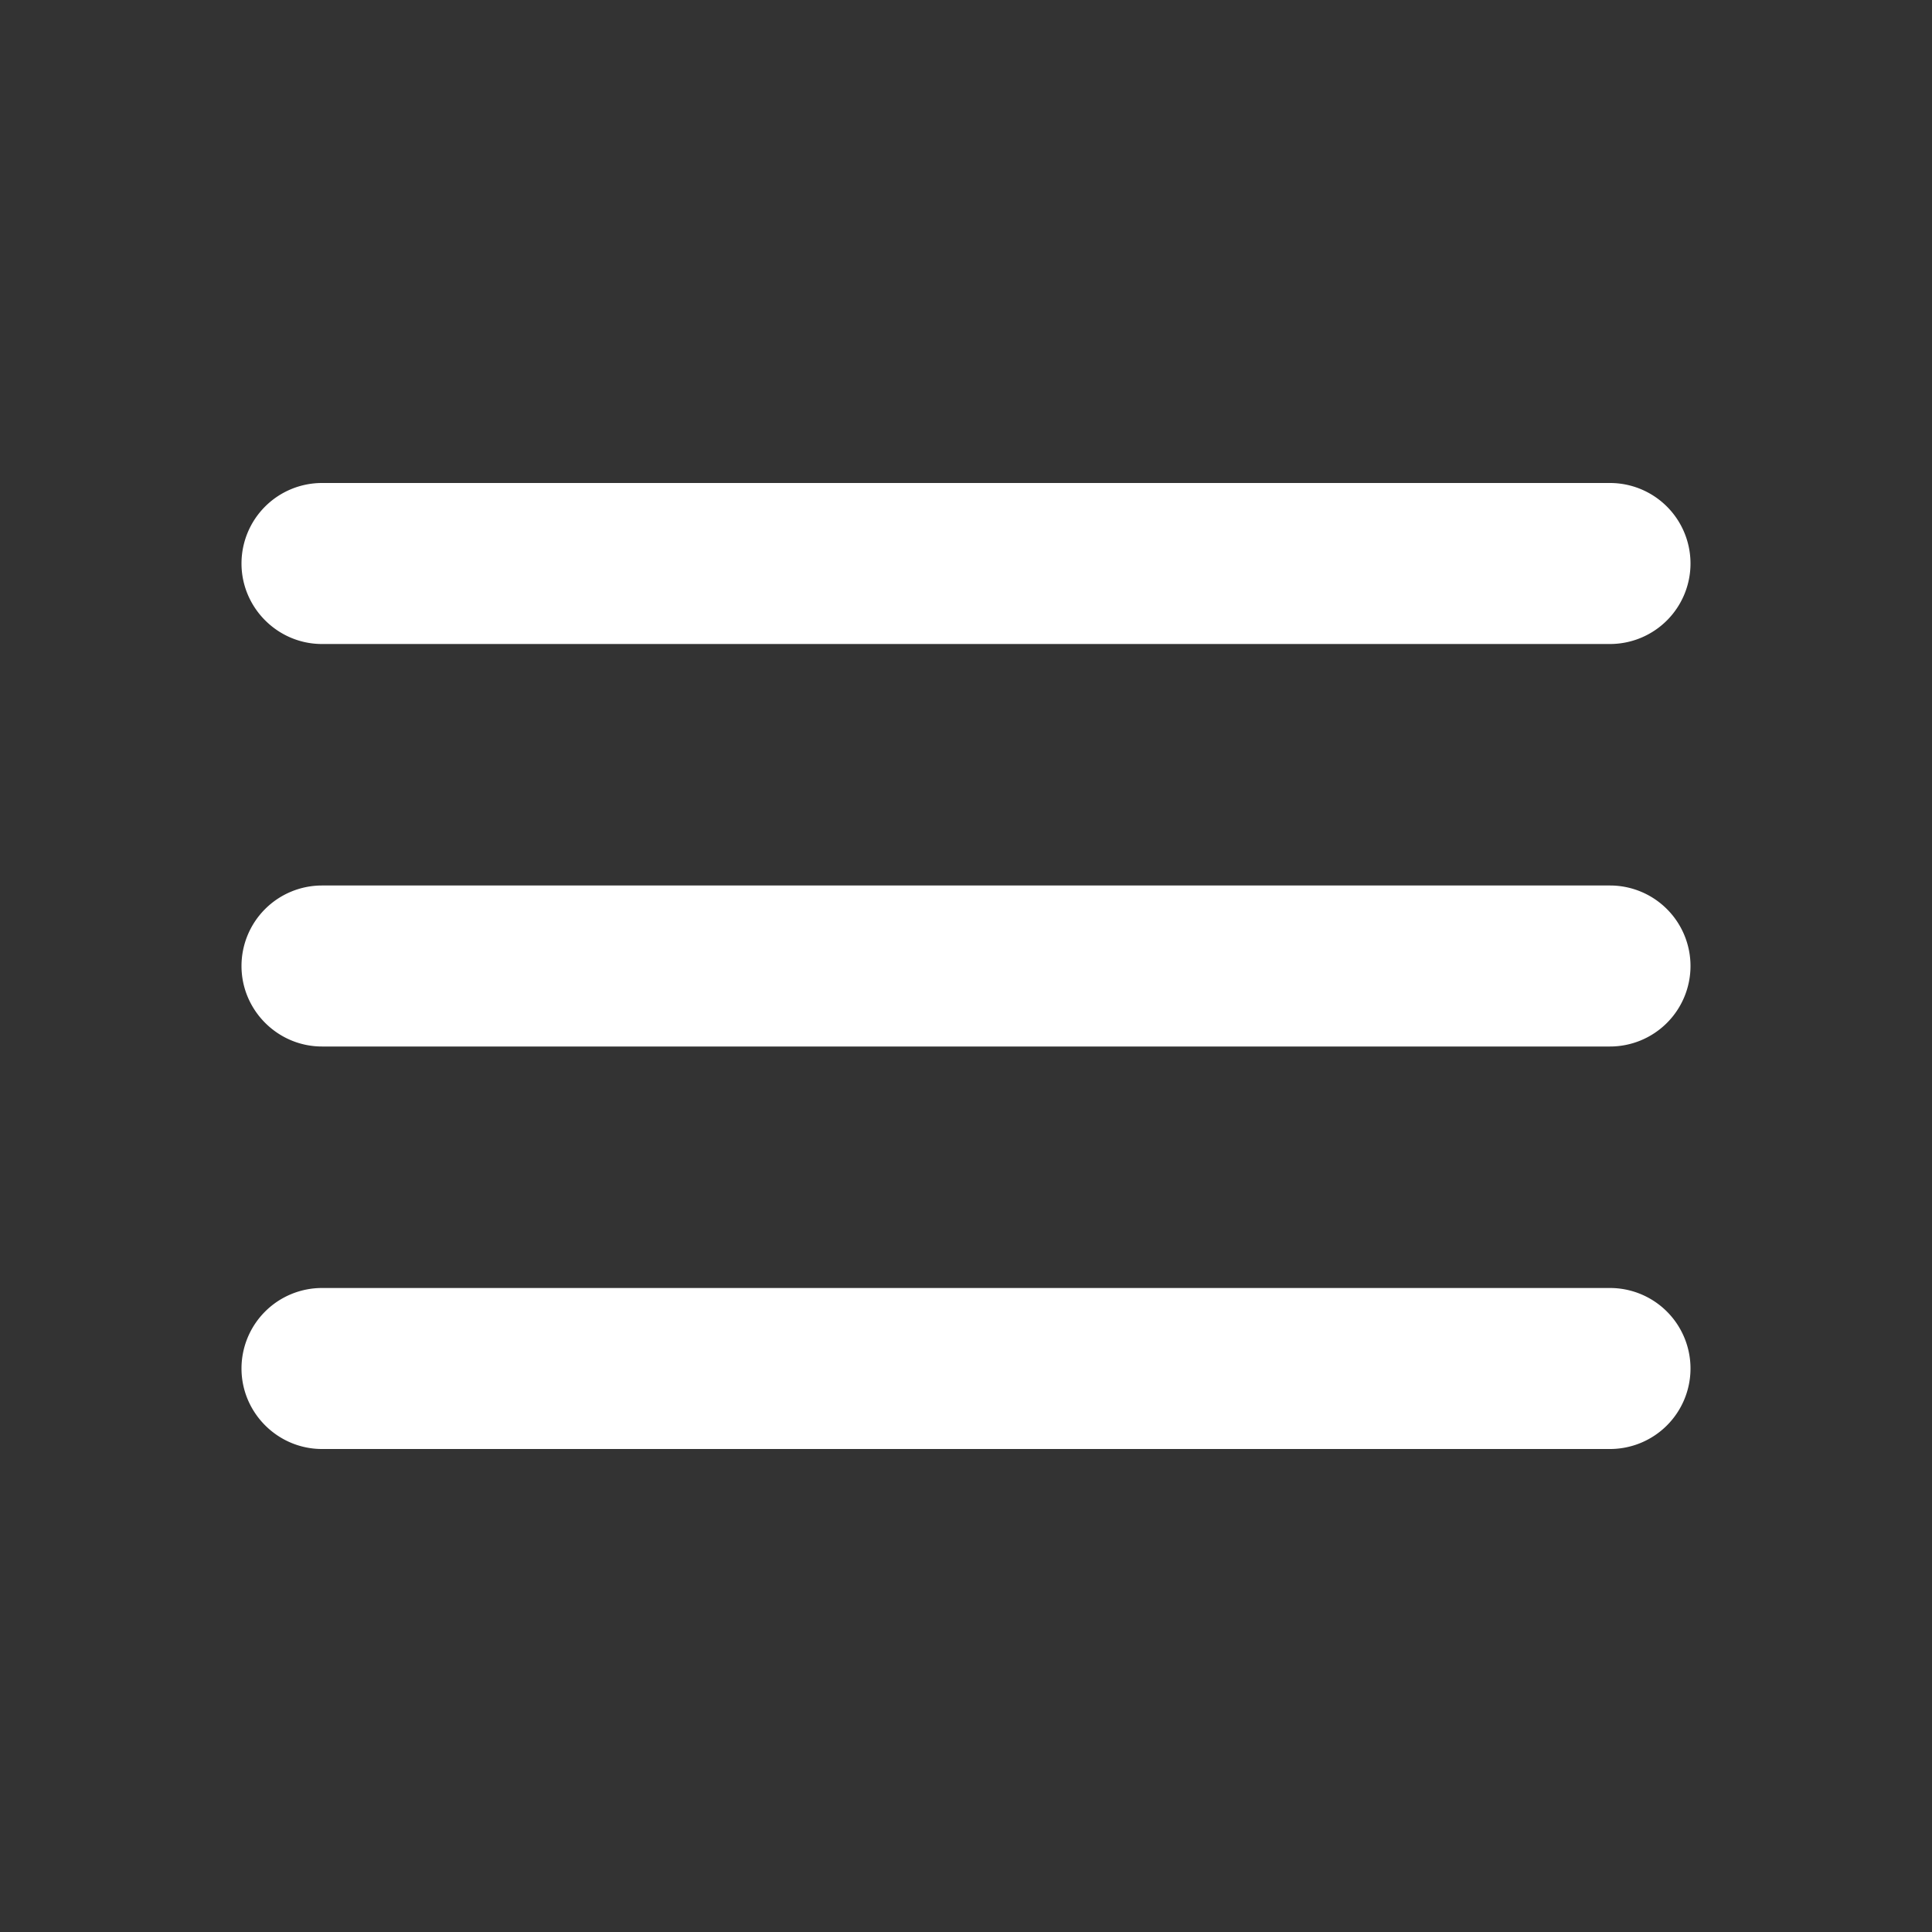 <svg xmlns="http://www.w3.org/2000/svg" width="48" height="48" fill="none"><rect width="100%" height="100%" fill="#333333" stroke="none"/><g clip-path="url(#a)"><path fill="#fff" d="M8 36h32a2 2 0 0 0 2-2 2 2 0 0 0-2-2H8a2 2 0 0 0-2 2c0 1.1.9 2 2 2Zm0-10h32a2 2 0 0 0 2-2 2 2 0 0 0-2-2H8a2 2 0 0 0-2 2c0 1.1.9 2 2 2ZM6 14c0 1.1.9 2 2 2h32a2 2 0 0 0 2-2 2 2 0 0 0-2-2H8a2 2 0 0 0-2 2Z"/></g><defs><clipPath id="a"><path fill="#fff" d="M0 0h48v48H0z"/></clipPath></defs></svg>
